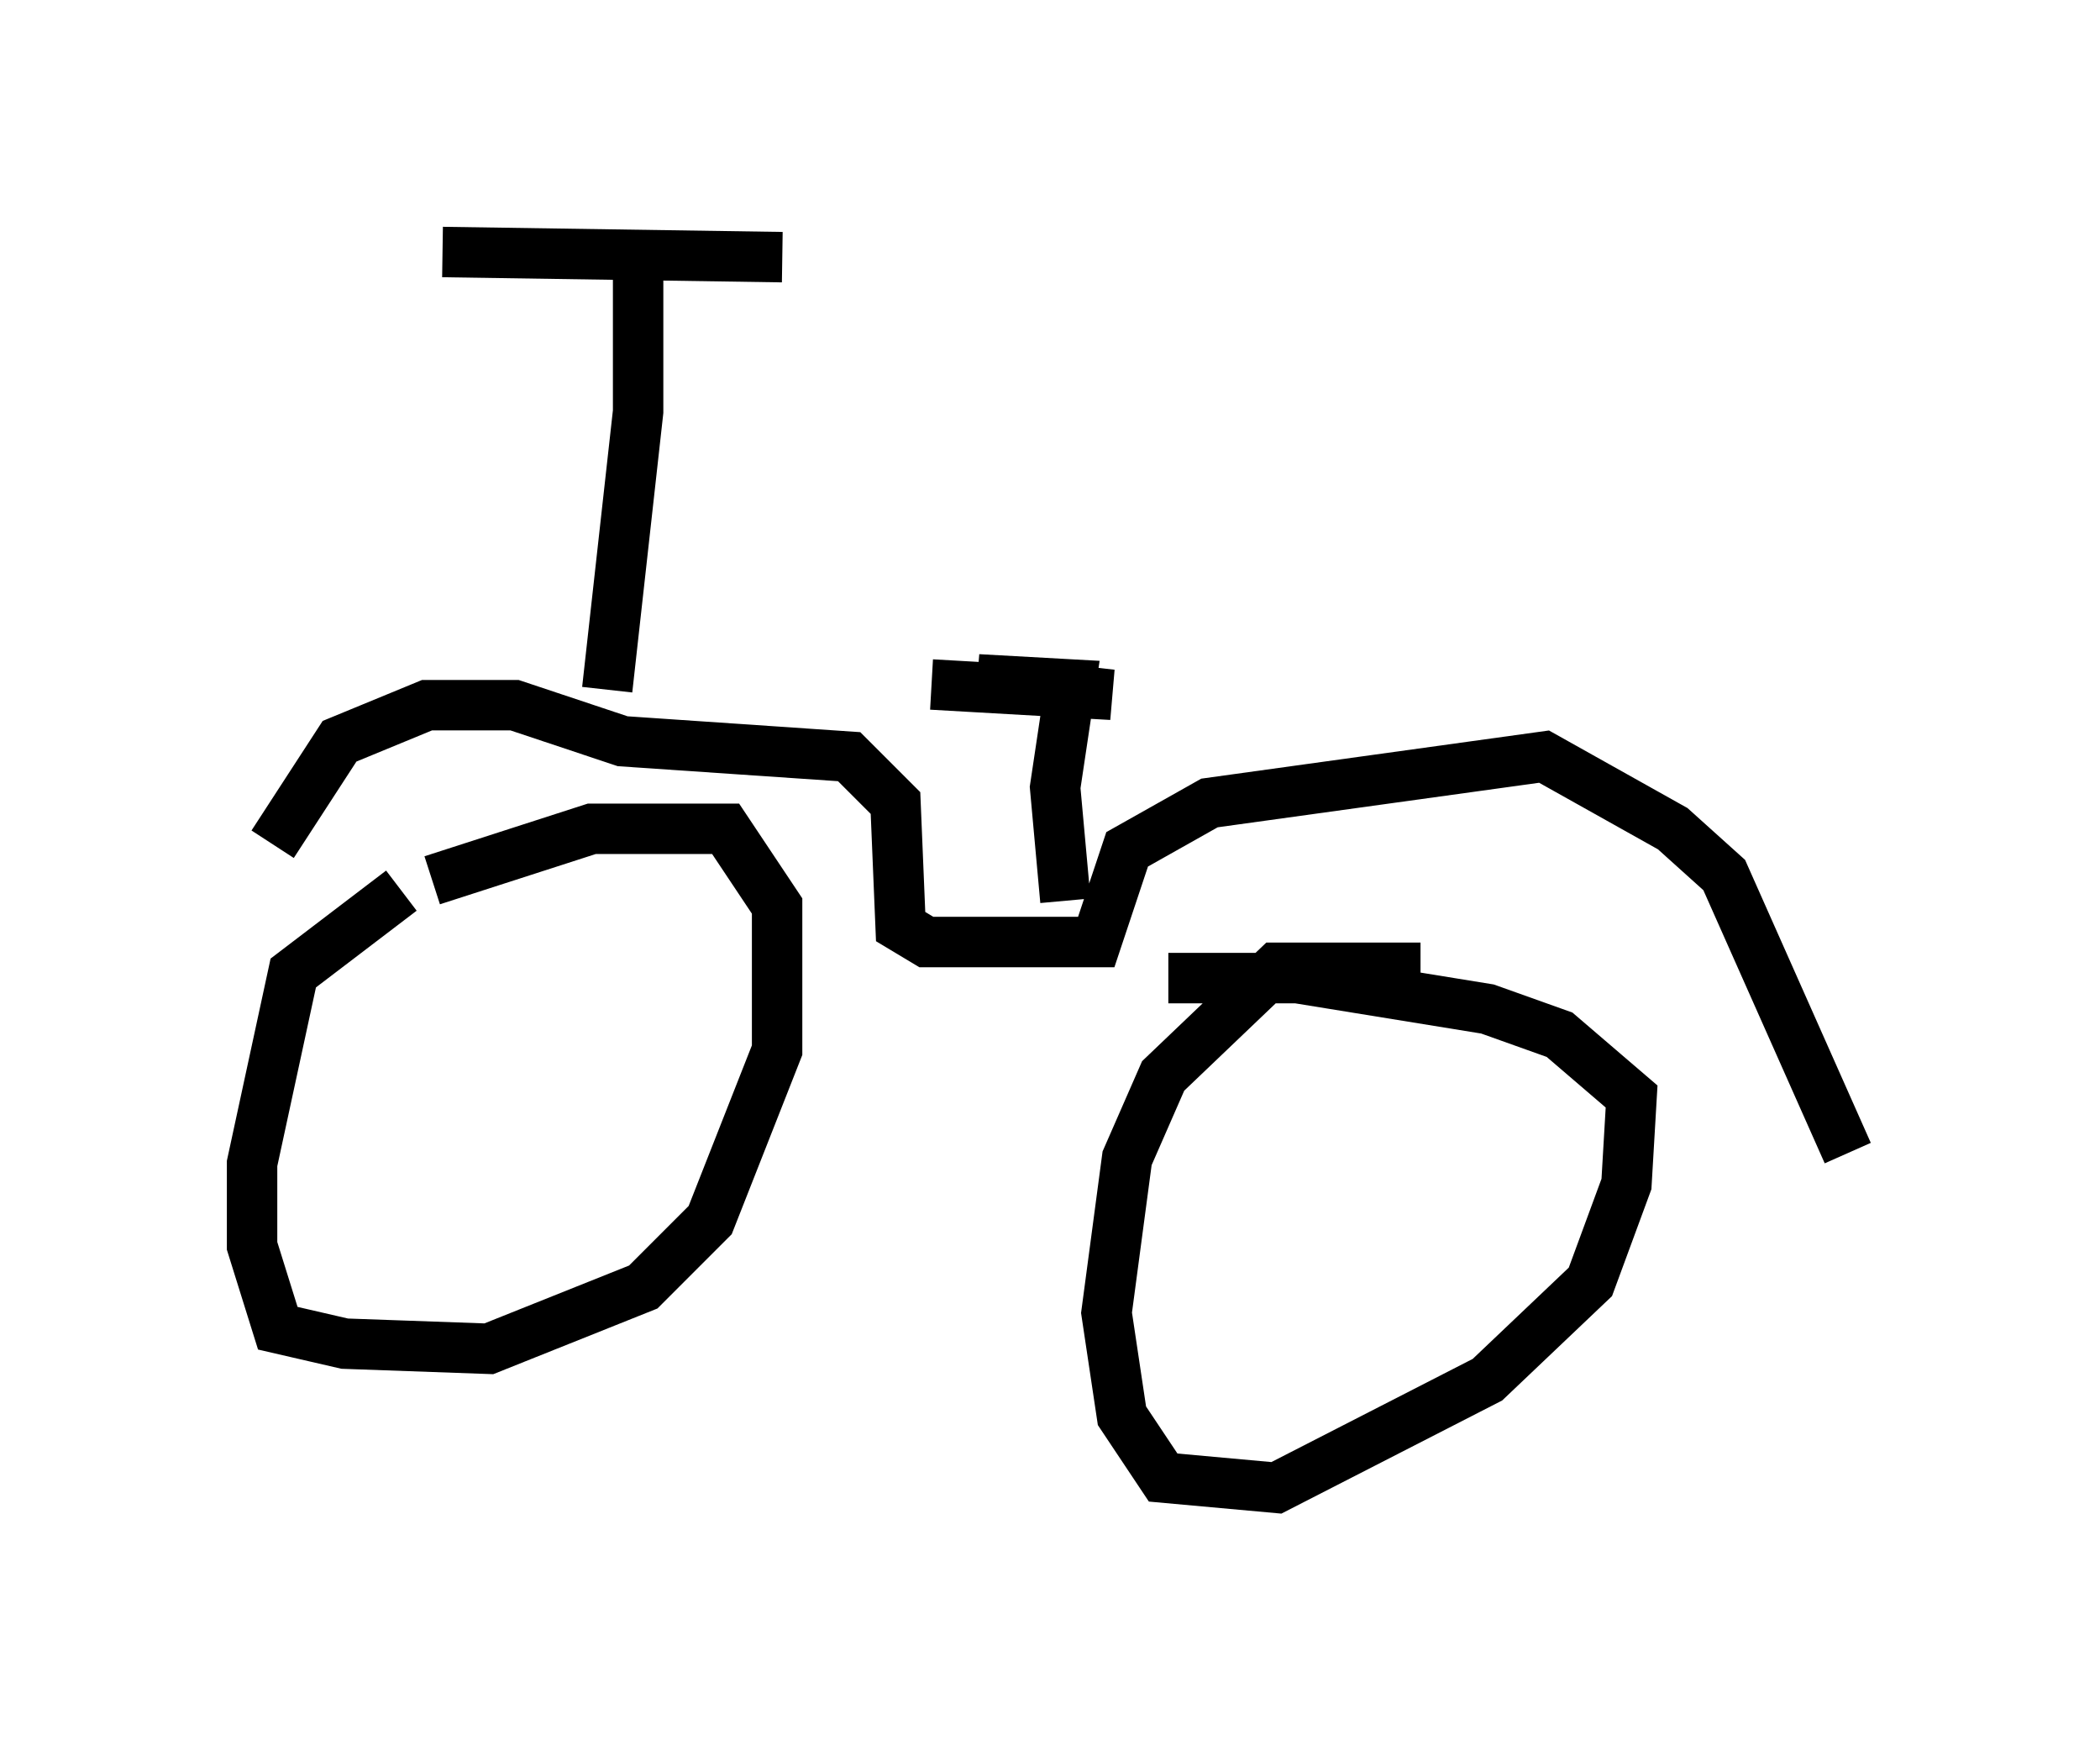 <?xml version="1.0" encoding="utf-8" ?>
<svg baseProfile="full" height="34.5" version="1.1" width="41.646" xmlns="http://www.w3.org/2000/svg" xmlns:ev="http://www.w3.org/2001/xml-events" xmlns:xlink="http://www.w3.org/1999/xlink"><defs /><rect fill="white" height="34.5" width="41.646" x="0" y="0" /><path d="M12.758, 17.761 m-4.798, -0.102 l-2.144, 1.633 -0.817, 3.777 l0.0, 1.633 0.51, 1.633 l1.327, 0.306 2.858, 0.102 l3.063, -1.225 1.327, -1.327 l1.327, -3.369 0.0, -2.858 l-1.021, -1.531 -2.654, 0.0 l-3.165, 1.021 m19.6, 1.735 l-2.858, 0.0 -2.246, 2.144 l-0.715, 1.633 -0.408, 3.063 l0.306, 2.042 0.817, 1.225 l2.246, 0.204 4.185, -2.144 l2.042, -1.94 0.715, -1.94 l0.102, -1.735 -1.429, -1.225 l-1.429, -0.51 -3.777, -0.613 l-2.552, 0.0 m-17.763, -2.654 l1.327, -2.042 1.735, -0.715 l1.735, 0.0 2.144, 0.715 l4.492, 0.306 0.919, 0.919 l0.102, 2.45 0.51, 0.306 l3.369, 0.0 0.613, -1.838 l1.633, -0.919 6.635, -0.919 l2.552, 1.429 1.021, 0.919 l2.45, 5.513 m-24.602, -9.188 l0.613, -5.513 0.0, -3.165 m-3.879, 0.0 l6.738, 0.102 m5.615, 12.761 l-0.204, -2.246 0.306, -2.042 l-1.838, -0.102 2.654, 0.306 l-3.573, -0.204 " fill="none" stroke="black" stroke-width="1" /></svg>